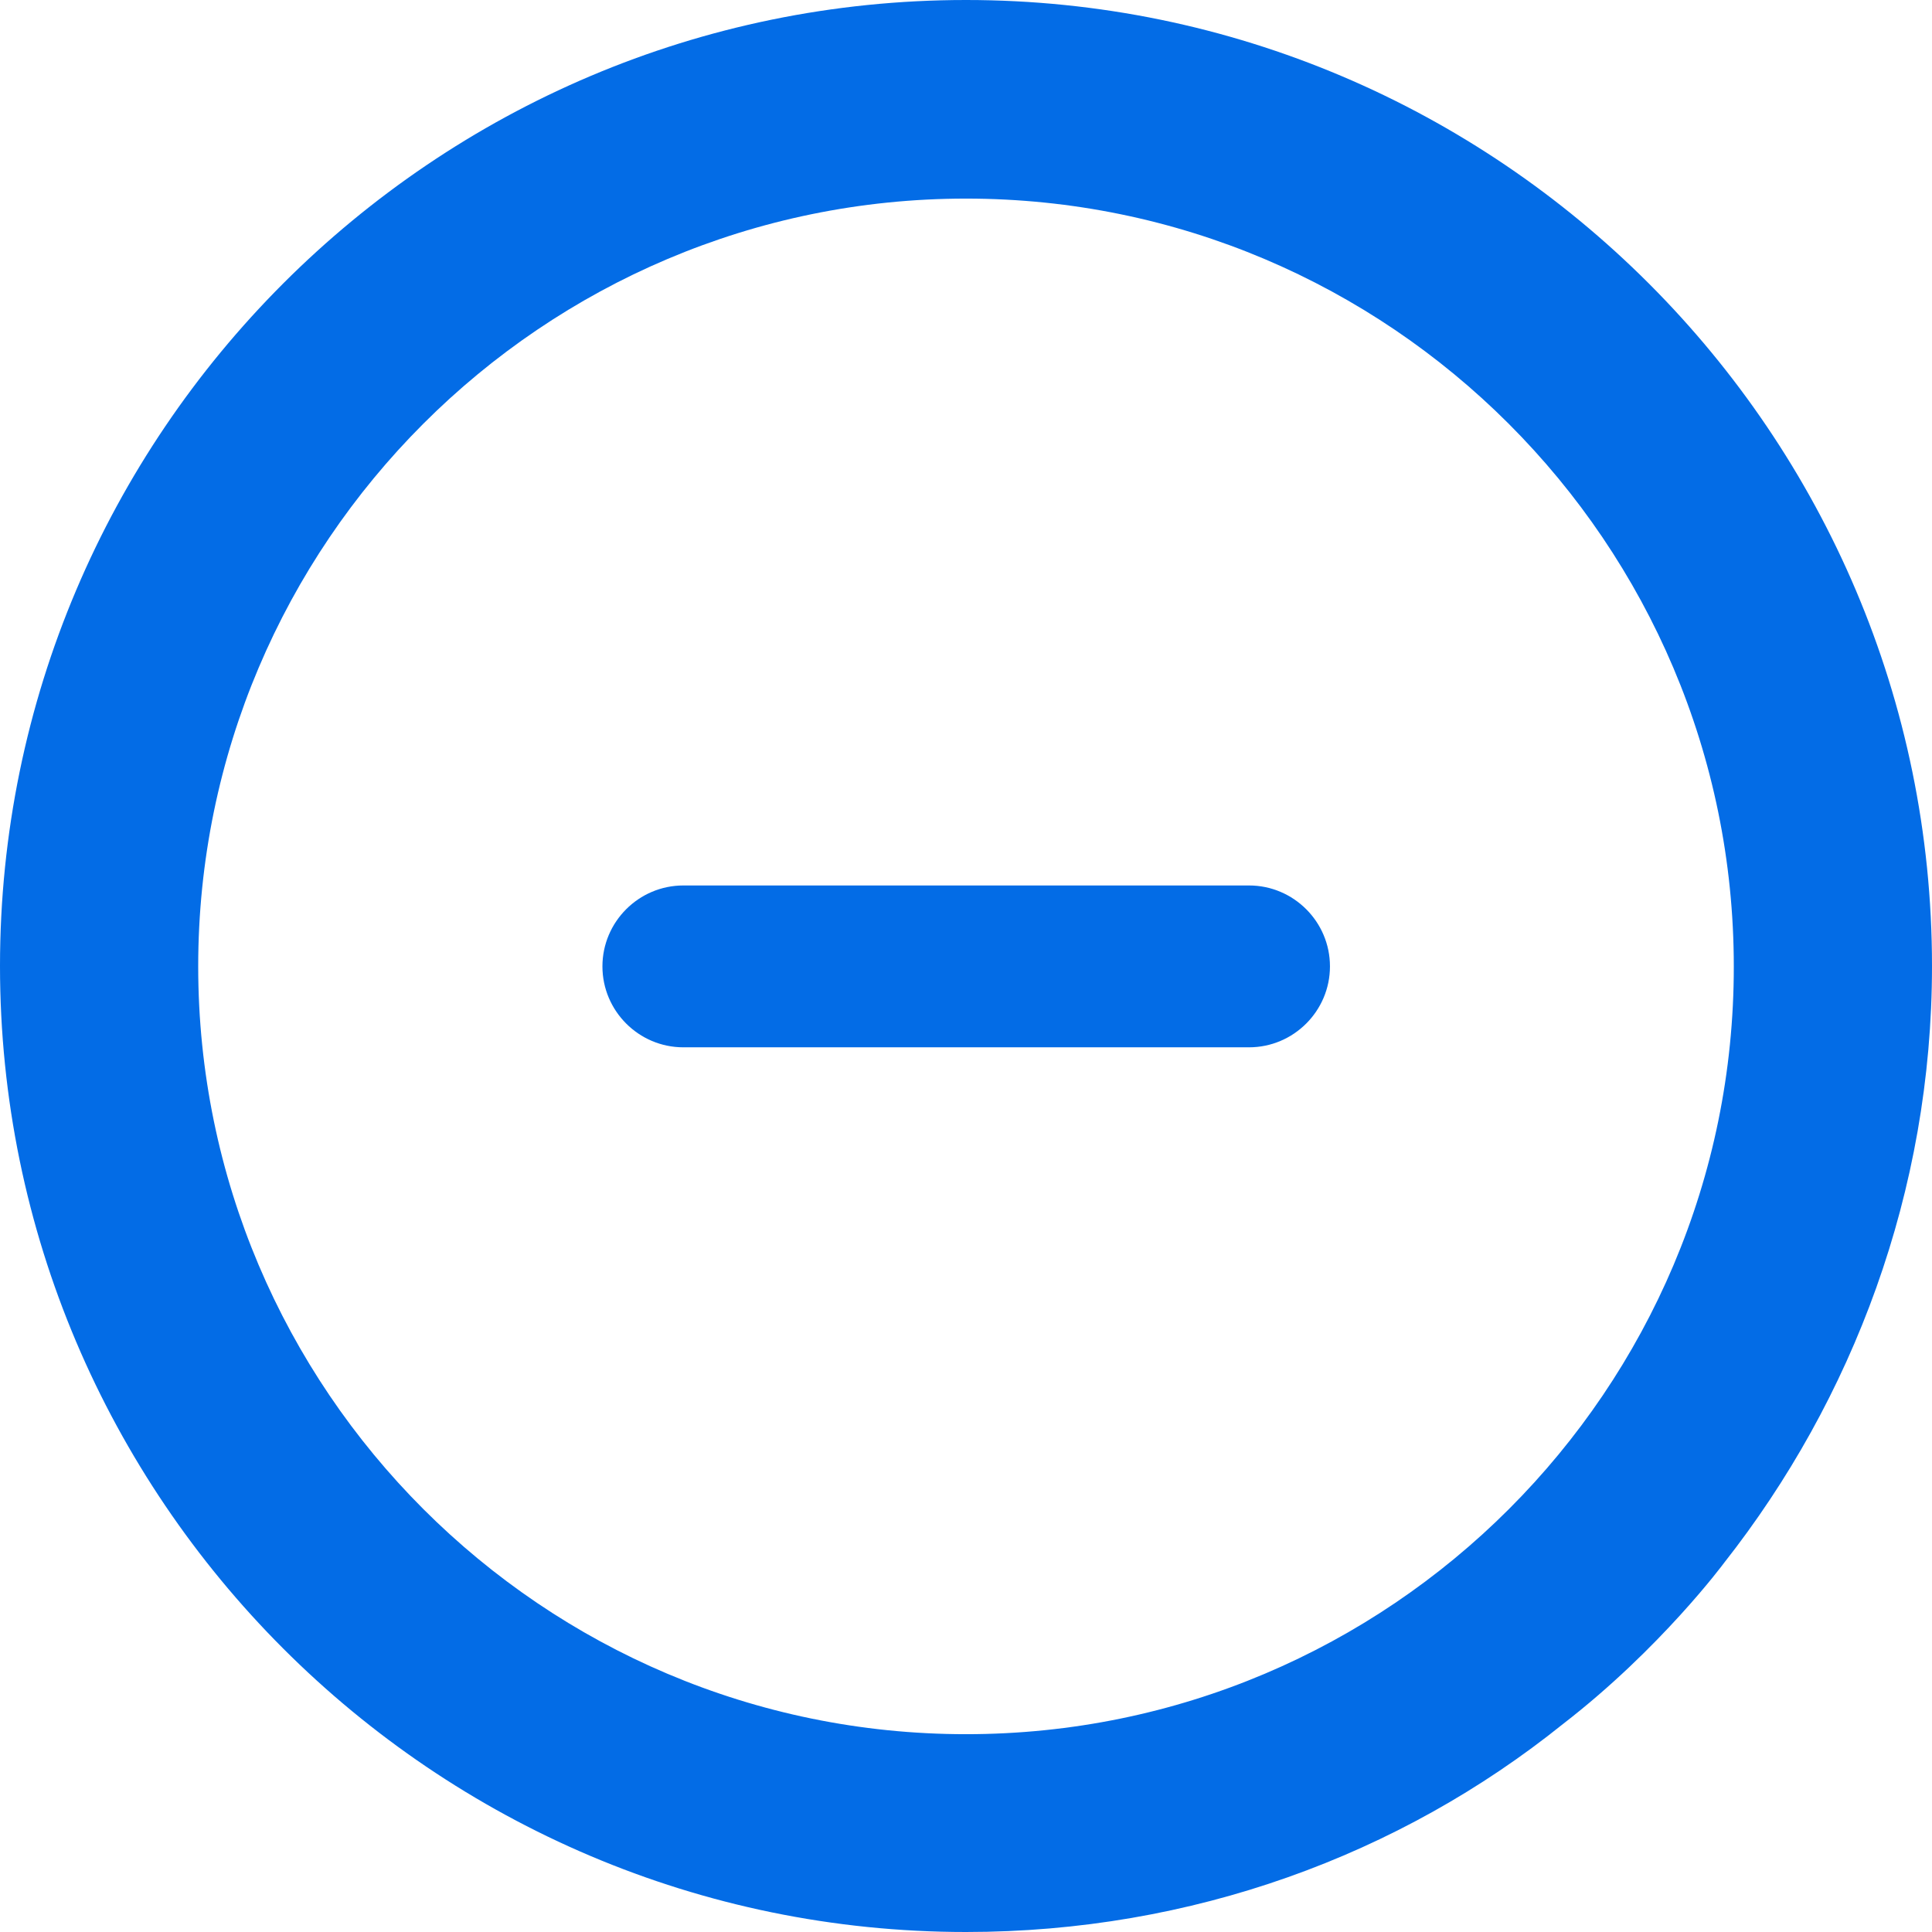 <?xml version="1.0" encoding="utf-8"?>
<!-- Generator: Adobe Illustrator 19.0.0, SVG Export Plug-In . SVG Version: 6.00 Build 0)  -->
<svg version="1.1" id="Layer_1" xmlns="http://www.w3.org/2000/svg" xmlns:xlink="http://www.w3.org/1999/xlink" x="0px" y="0px"
	 viewBox="297.5 82.3 494.2 494.2" style="enable-background:new 297.5 82.3 494.2 494.2;" xml:space="preserve">
<style type="text/css">
	.st0{fill:#036CE6;}
</style>
<path class="st0" d="M738.5,482.1c32.9-41.8,53.2-95,53.2-152.7c0-136.2-110.9-247.1-247.1-247.1c-136.2,0-247.1,110.9-247.1,247.1
	s110.9,247.1,247.1,247.1c57.7,0,110.9-19.6,152.7-53.2C722.3,504,738.5,482.1,738.5,482.1z M544.6,525.9
	c-108.3,0-196.4-88.1-196.4-196.4c0-108.3,88.1-196.4,196.4-196.4c108.3,0,196.4,88.1,196.4,196.4
	C741.1,437.8,653,525.9,544.6,525.9z"/>
<path class="st0" d="M617,308.8H472.3c-11.4,0-20.7,9.3-20.7,20.7c0,11.4,9.3,20.7,20.7,20.7H617c11.4,0,20.7-9.3,20.7-20.7
	C637.7,318.1,628.4,308.8,617,308.8z"/>
</svg>